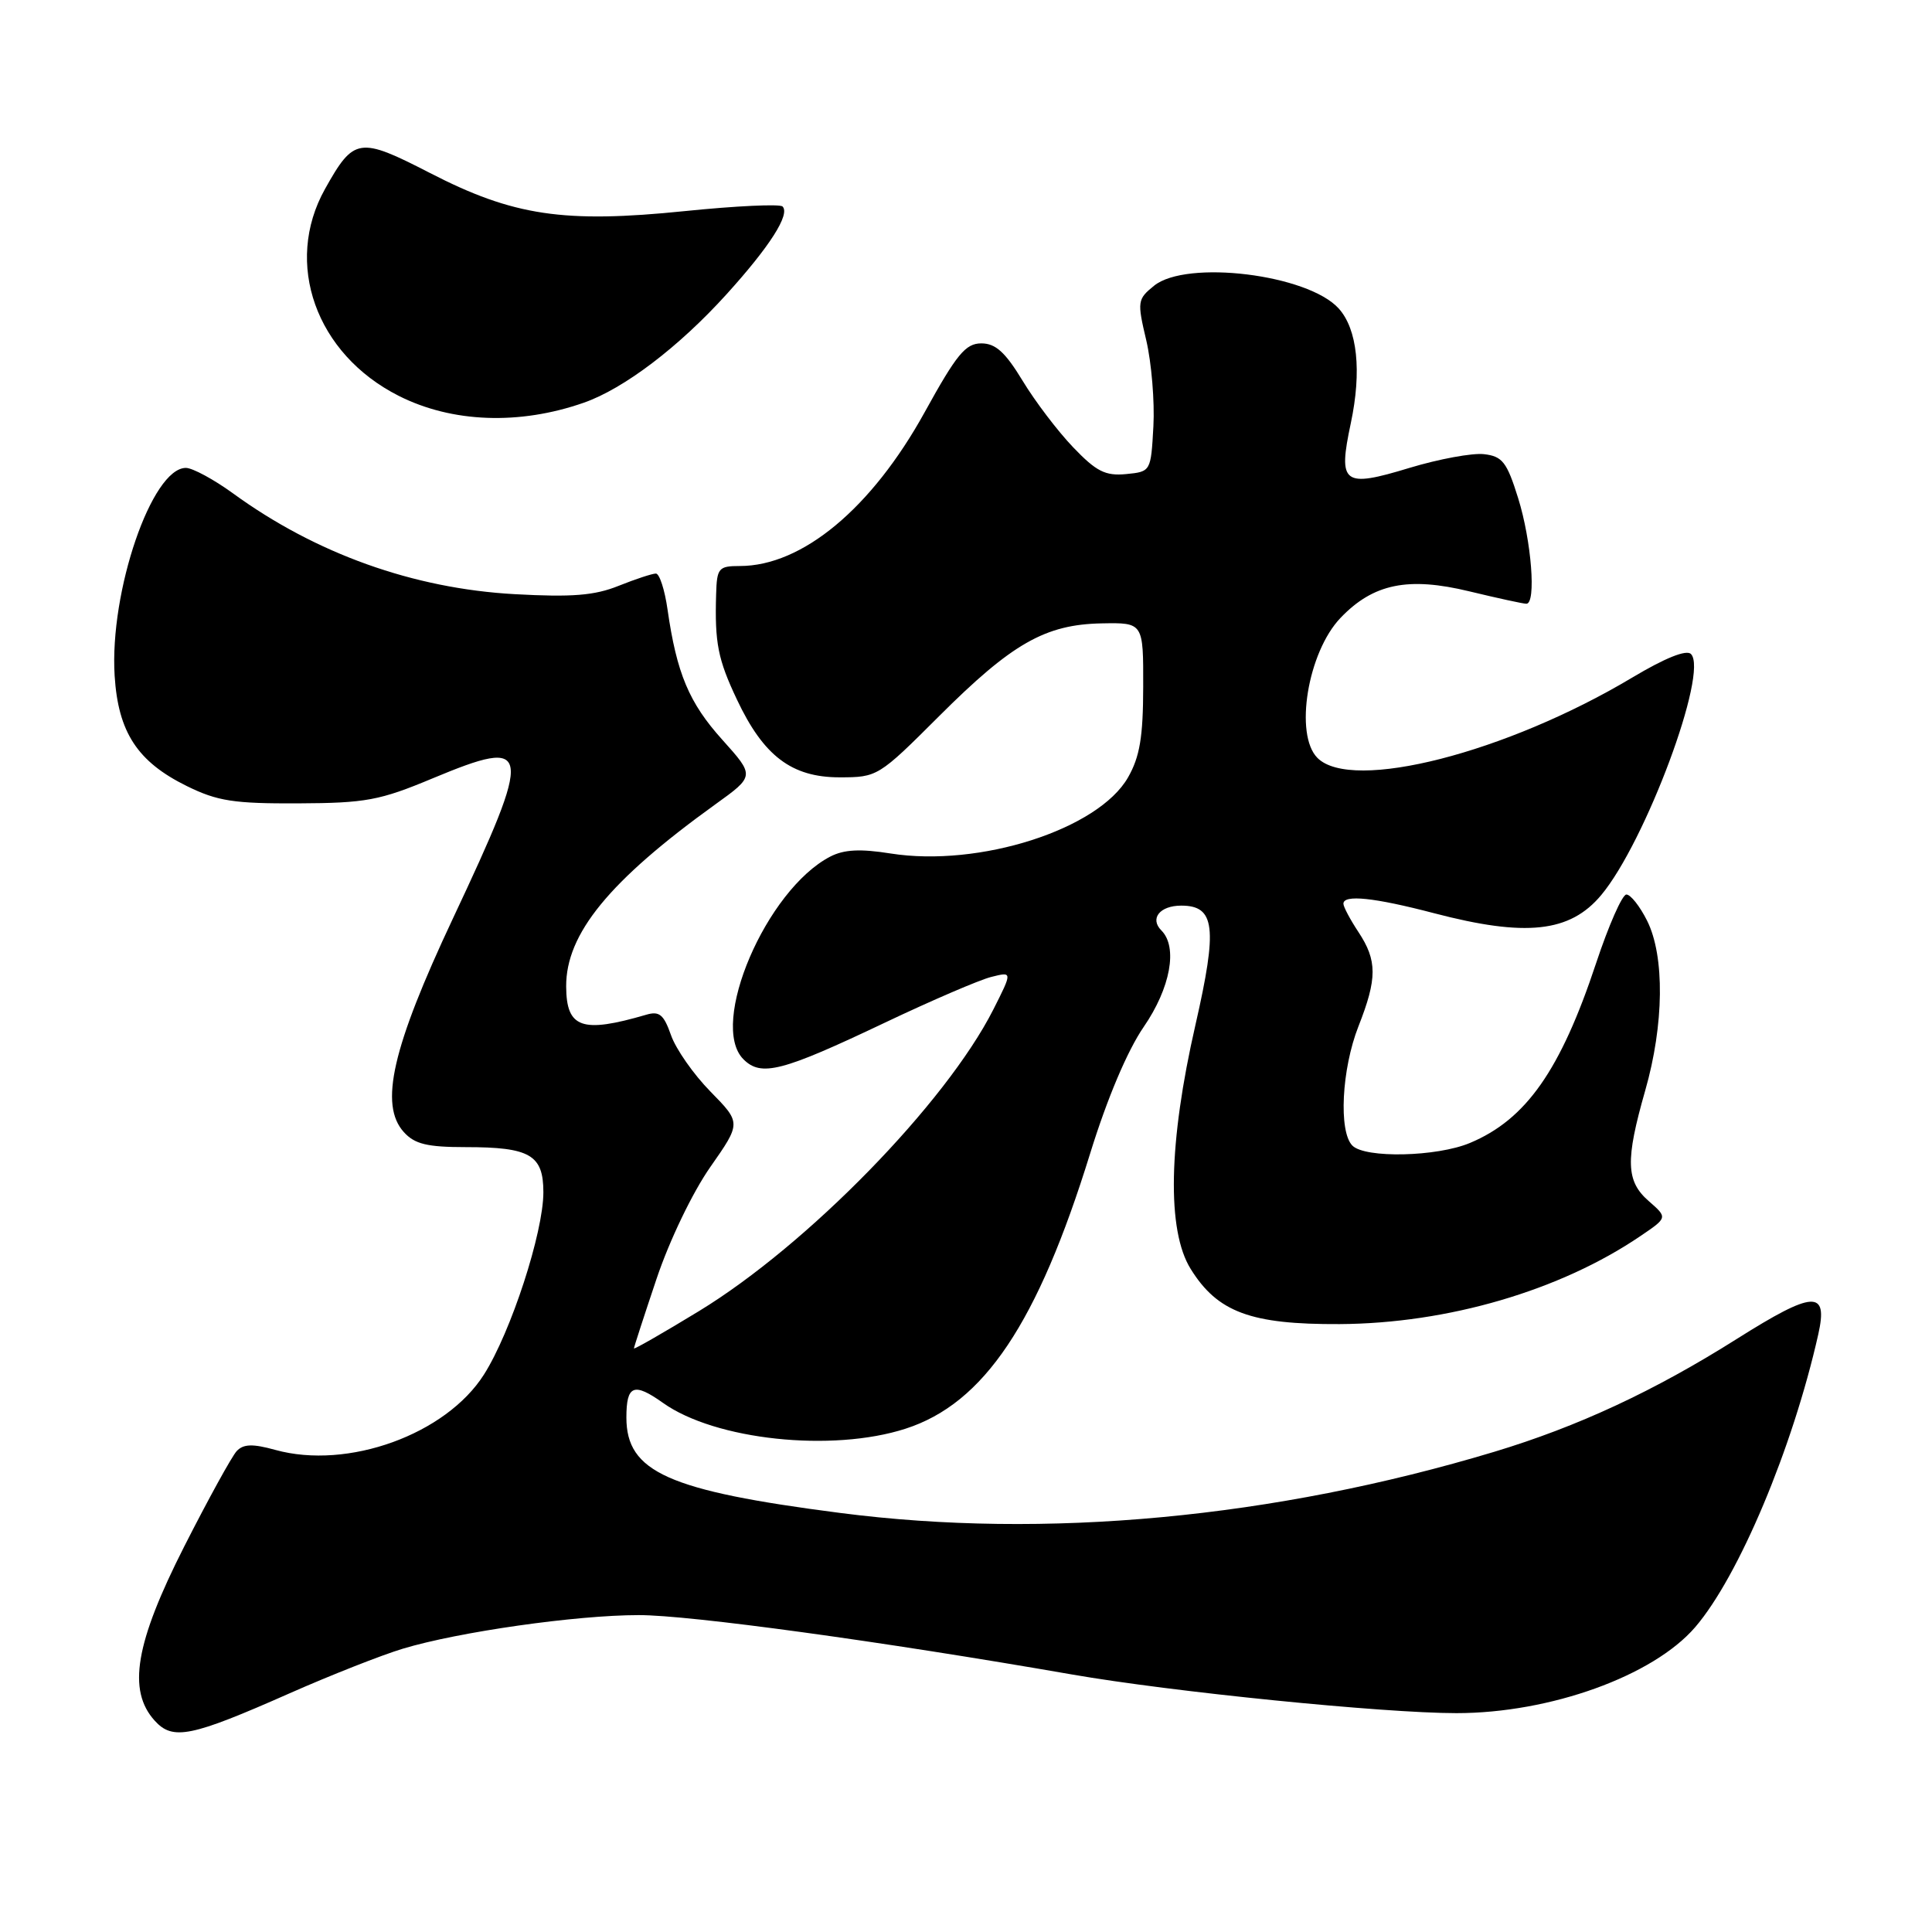 <?xml version="1.0" encoding="UTF-8" standalone="no"?>
<!DOCTYPE svg PUBLIC "-//W3C//DTD SVG 1.1//EN" "http://www.w3.org/Graphics/SVG/1.1/DTD/svg11.dtd" >
<svg xmlns="http://www.w3.org/2000/svg" xmlns:xlink="http://www.w3.org/1999/xlink" version="1.1" viewBox="0 0 256 256">
 <g >
 <path fill="currentColor"
d=" M 38.38 224.37 C 43.81 221.97 50.56 219.31 53.38 218.46 C 60.77 216.23 76.35 214.01 84.63 214.01 C 91.40 214.00 116.79 217.48 142.00 221.87 C 155.24 224.18 183.30 227.00 192.98 227.00 C 205.40 227.00 219.05 222.08 224.62 215.61 C 230.40 208.88 237.54 191.89 240.93 176.81 C 242.26 170.89 240.31 171.00 230.16 177.40 C 219.18 184.33 209.07 189.03 198.00 192.37 C 168.80 201.16 138.50 203.99 111.30 200.47 C 88.54 197.53 83.00 195.05 83.00 187.83 C 83.00 183.53 83.98 183.14 87.85 185.89 C 94.76 190.81 110.25 192.46 119.99 189.31 C 130.38 185.96 137.49 175.35 144.46 152.81 C 146.71 145.54 149.39 139.21 151.54 136.08 C 155.10 130.91 156.09 125.49 153.89 123.29 C 152.31 121.71 153.69 120.00 156.52 120.00 C 161.01 120.00 161.35 122.89 158.41 135.77 C 154.82 151.43 154.59 163.04 157.77 168.14 C 161.33 173.88 165.74 175.51 177.50 175.45 C 191.84 175.37 206.73 171.01 217.37 163.78 C 220.97 161.34 220.97 161.34 218.49 159.17 C 215.44 156.53 215.35 153.77 218.00 144.50 C 220.50 135.77 220.60 126.70 218.25 122.00 C 217.29 120.08 216.05 118.51 215.50 118.53 C 214.95 118.54 213.15 122.63 211.50 127.60 C 206.78 141.83 202.21 148.34 194.77 151.45 C 190.37 153.29 180.90 153.50 179.20 151.80 C 177.35 149.95 177.78 141.64 180.00 136.00 C 182.50 129.65 182.50 127.28 180.00 123.50 C 178.91 121.85 178.01 120.16 178.01 119.75 C 178.00 118.50 182.10 118.93 190.00 121.00 C 202.18 124.19 208.03 123.56 212.17 118.60 C 218.02 111.60 226.43 89.03 224.06 86.66 C 223.45 86.05 220.62 87.19 216.30 89.77 C 199.59 99.76 179.13 104.99 174.57 100.43 C 171.48 97.33 173.28 86.41 177.63 81.87 C 181.97 77.33 186.59 76.39 194.71 78.36 C 198.44 79.26 201.84 80.00 202.25 80.00 C 203.58 80.00 202.93 71.66 201.16 66.00 C 199.67 61.22 199.07 60.46 196.64 60.18 C 195.10 60.00 190.67 60.82 186.79 61.99 C 177.95 64.68 177.27 64.16 178.99 56.07 C 180.45 49.18 179.86 43.61 177.38 40.87 C 173.29 36.35 157.22 34.38 152.92 37.86 C 150.71 39.65 150.67 39.95 151.89 45.11 C 152.58 48.08 153.01 53.20 152.83 56.50 C 152.50 62.48 152.49 62.50 149.20 62.82 C 146.46 63.08 145.26 62.47 142.20 59.27 C 140.16 57.14 137.15 53.18 135.50 50.45 C 133.20 46.66 131.92 45.50 130.03 45.50 C 127.94 45.50 126.76 46.94 122.53 54.61 C 115.50 67.35 106.31 75.00 98.03 75.00 C 95.21 75.00 94.99 75.27 94.89 78.75 C 94.70 85.20 95.12 87.35 97.65 92.70 C 101.17 100.17 104.90 103.00 111.24 103.00 C 116.26 103.00 116.41 102.91 124.41 94.92 C 134.08 85.26 138.49 82.74 146.00 82.60 C 151.50 82.50 151.50 82.50 151.48 91.01 C 151.47 97.65 151.03 100.28 149.47 103.01 C 145.54 109.90 129.77 114.95 118.00 113.09 C 113.98 112.45 111.83 112.56 110.00 113.51 C 101.52 117.92 93.89 135.74 98.51 140.36 C 100.86 142.71 103.60 142.00 117.29 135.49 C 123.46 132.56 129.78 129.84 131.34 129.45 C 134.16 128.74 134.16 128.74 131.62 133.77 C 125.32 146.19 106.98 164.98 92.60 173.74 C 87.87 176.62 84.00 178.84 84.00 178.67 C 84.00 178.51 85.35 174.35 87.00 169.44 C 88.71 164.35 91.78 157.98 94.11 154.65 C 98.21 148.79 98.21 148.79 94.14 144.64 C 91.90 142.36 89.55 139.00 88.91 137.16 C 87.95 134.43 87.37 133.94 85.62 134.46 C 77.10 136.95 75.05 136.23 75.02 130.72 C 74.98 123.74 80.74 116.70 94.76 106.60 C 100.02 102.82 100.02 102.82 95.70 98.01 C 91.30 93.12 89.67 89.24 88.45 80.75 C 88.08 78.14 87.38 76.00 86.91 76.00 C 86.43 76.00 84.21 76.73 81.96 77.63 C 78.78 78.91 75.78 79.15 68.19 78.73 C 54.78 77.99 41.84 73.36 30.87 65.37 C 28.32 63.52 25.51 62.00 24.63 62.00 C 20.12 62.00 14.50 78.39 15.19 89.54 C 15.66 97.03 18.21 100.94 24.76 104.16 C 28.80 106.15 30.98 106.49 39.50 106.45 C 48.47 106.41 50.31 106.07 57.34 103.13 C 70.56 97.62 70.74 98.89 60.01 121.71 C 51.97 138.81 50.23 146.38 53.51 150.01 C 54.95 151.60 56.60 152.00 61.72 152.00 C 70.23 152.00 72.00 153.03 72.00 157.98 C 72.00 163.32 67.71 176.49 64.13 182.13 C 59.09 190.07 46.09 194.78 36.48 192.12 C 33.48 191.29 32.26 191.33 31.37 192.27 C 30.73 192.95 27.60 198.64 24.41 204.92 C 17.92 217.71 16.86 223.98 20.50 228.00 C 22.90 230.65 25.29 230.16 38.38 224.37 Z  M 77.36 53.36 C 82.68 51.50 89.96 45.97 96.29 38.97 C 102.01 32.65 104.73 28.39 103.69 27.36 C 103.34 27.01 97.52 27.28 90.76 27.97 C 74.70 29.61 68.01 28.61 56.97 22.92 C 47.58 18.09 46.89 18.20 43.06 25.05 C 37.57 34.88 41.85 46.90 52.83 52.45 C 59.89 56.02 68.82 56.35 77.36 53.36 Z "/>
</g>
</svg>